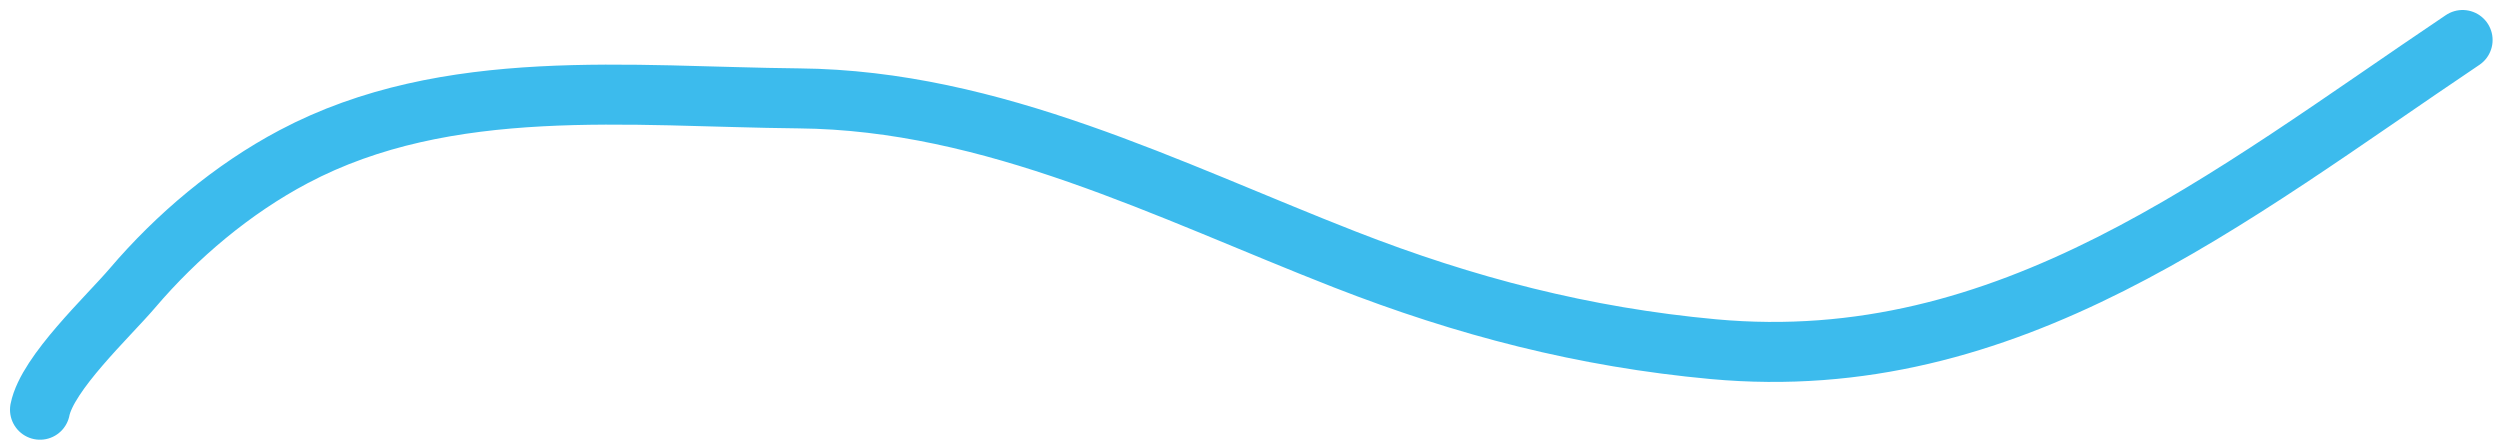 <svg width="125" height="22" viewBox="0 0 125 22" fill="none" xmlns="http://www.w3.org/2000/svg">
<path d="M2 20.486C2.366 18.657 5.413 15.823 6.621 14.405C8.841 11.799 11.631 9.449 14.675 7.838C22.379 3.759 31.517 4.839 39.944 4.919C49.66 5.01 58.388 9.515 67.24 12.973C73.269 15.328 79.204 16.865 85.672 17.459C100.447 18.814 111.359 9.908 123.13 2" stroke="#3CBBED" stroke-width="3" stroke-linecap="round"/>
</svg>

